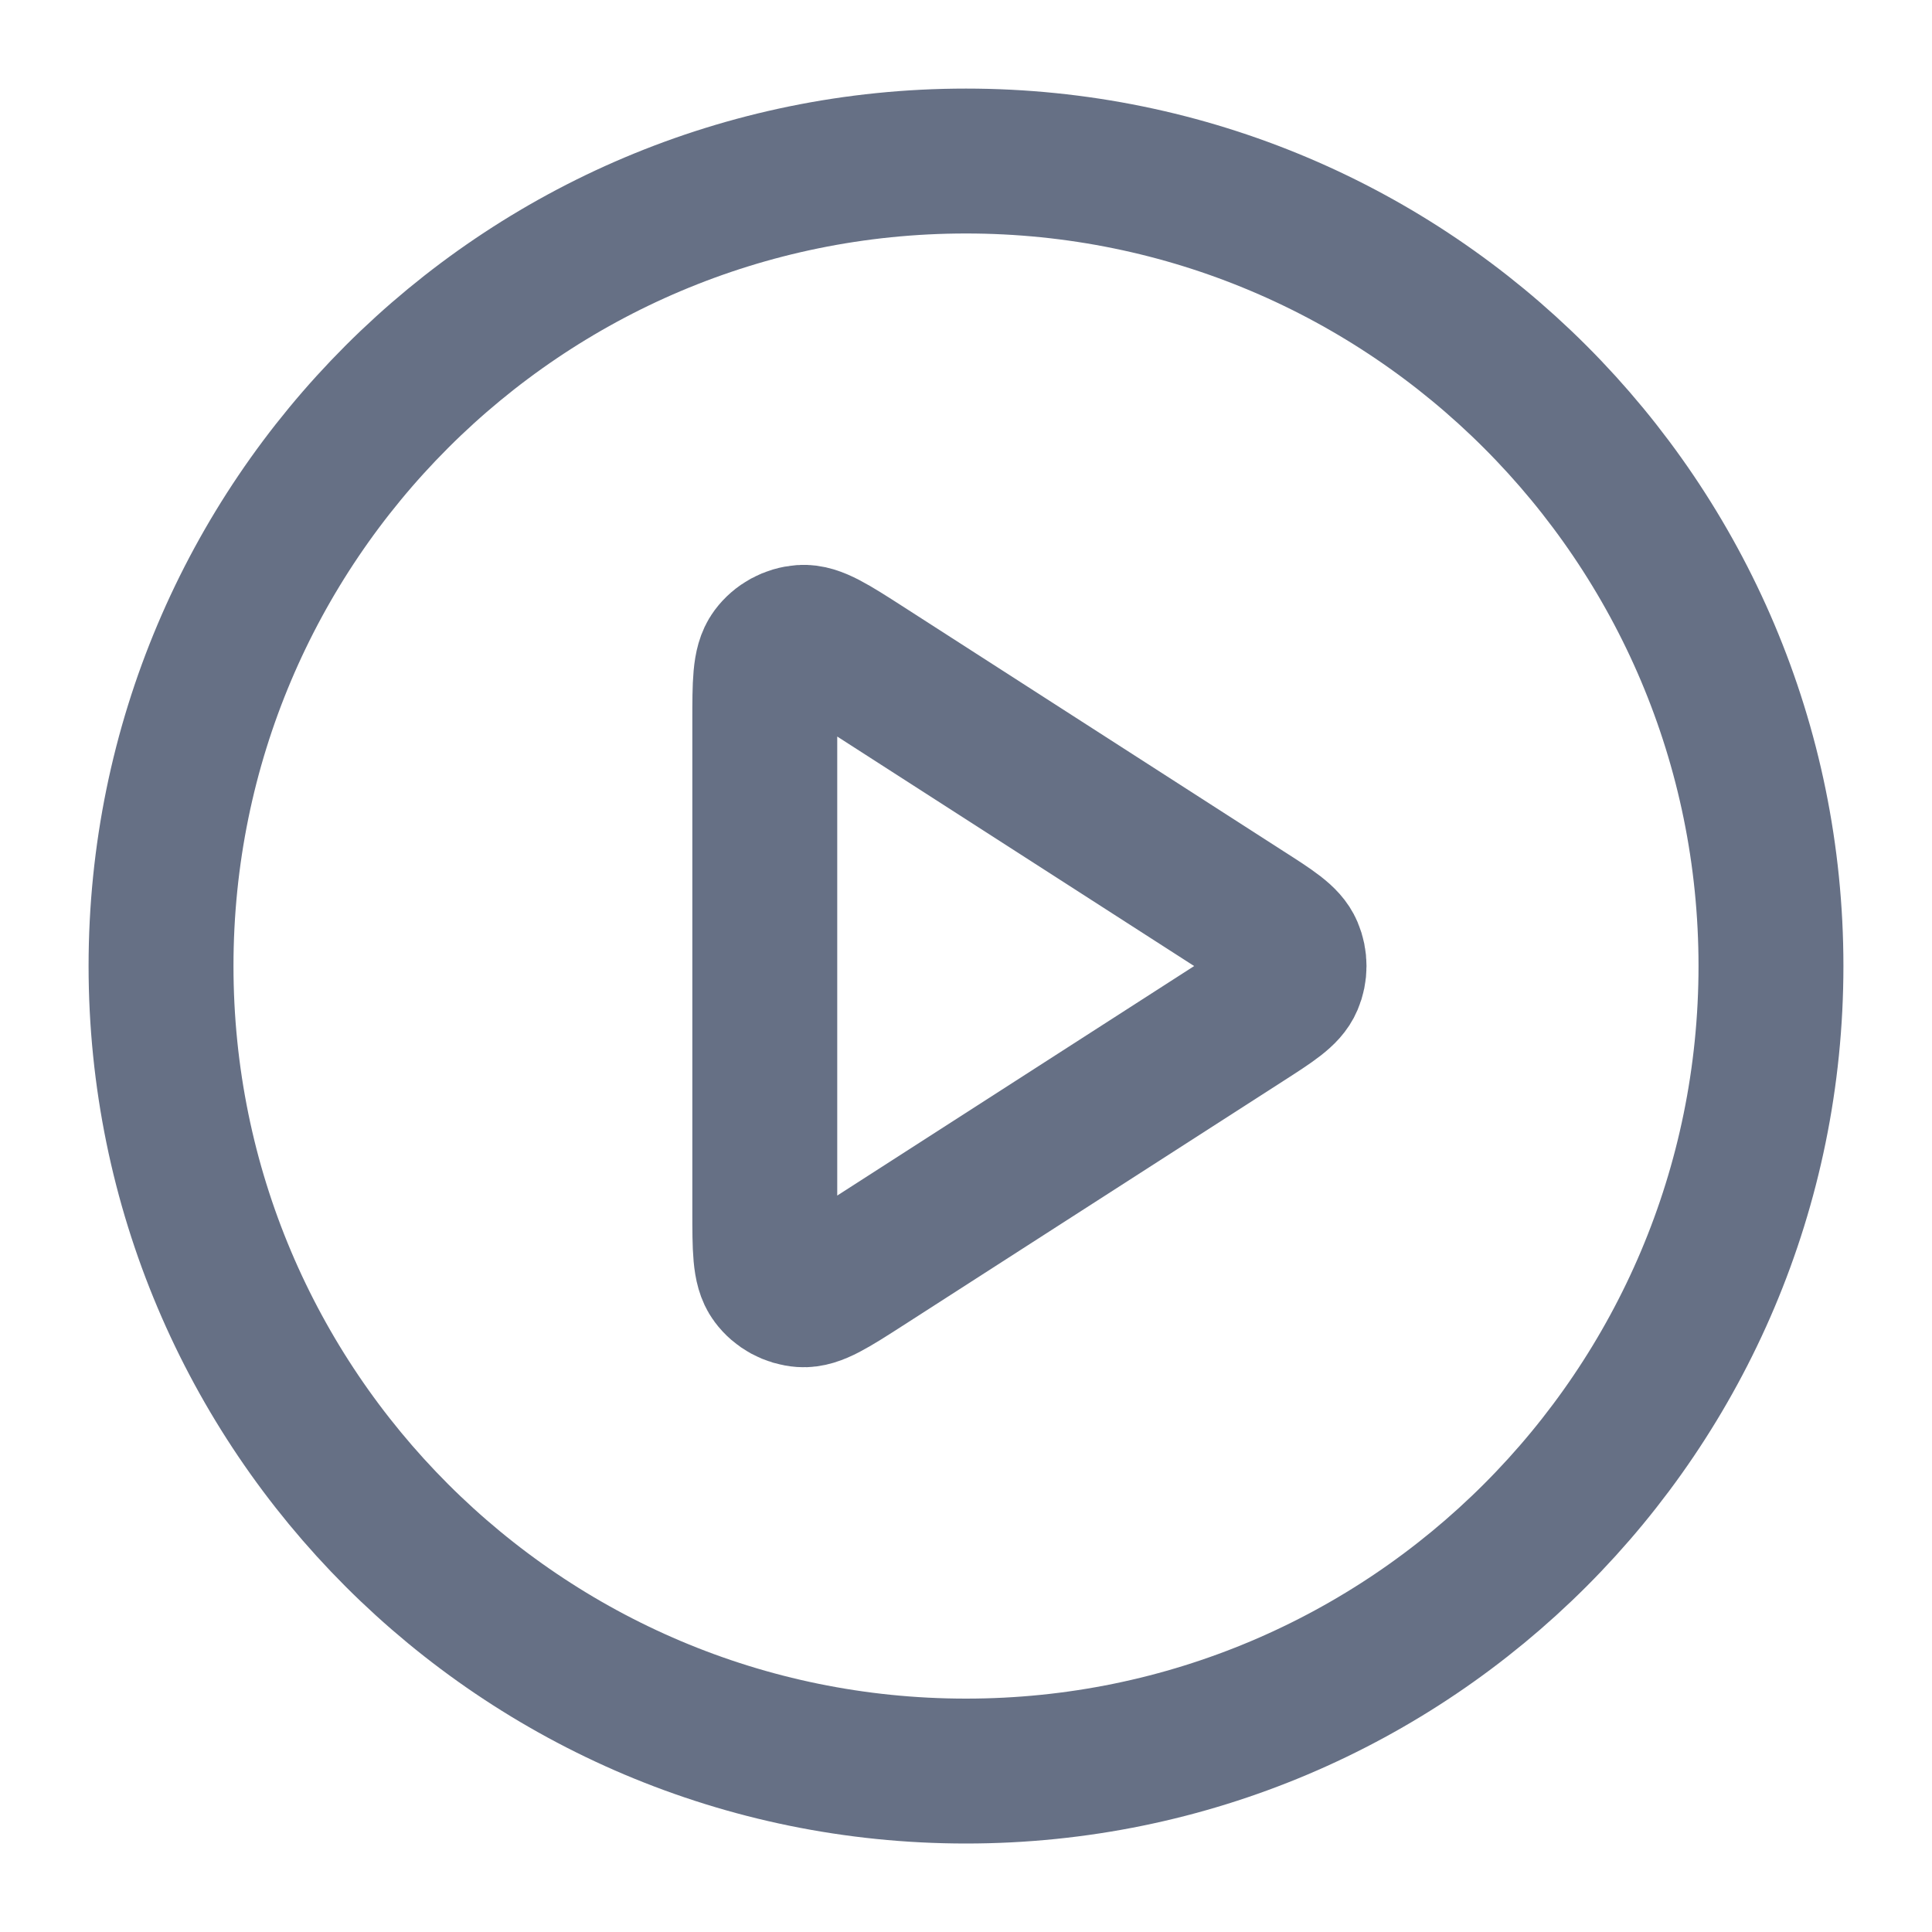 <svg width="20" height="20" viewBox="0 0 20 20" fill="none" xmlns="http://www.w3.org/2000/svg">
<path d="M10 18.334C14.602 18.334 18.333 14.603 18.333 10C18.333 5.398 14.602 1.667 10 1.667C5.397 1.667 1.667 5.398 1.667 10C1.667 14.603 5.397 18.334 10 18.334Z" stroke="#667085" stroke-width="1.5" stroke-linecap="round" stroke-linejoin="round"/>
<path d="M7.917 7.471C7.917 7.074 7.917 6.875 8 6.764C8.072 6.667 8.183 6.607 8.303 6.598C8.442 6.588 8.609 6.696 8.944 6.911L12.877 9.44C13.168 9.626 13.313 9.719 13.363 9.838C13.407 9.942 13.407 10.059 13.363 10.162C13.313 10.281 13.168 10.374 12.877 10.561L8.944 13.09C8.609 13.305 8.442 13.413 8.303 13.403C8.183 13.394 8.072 13.334 8 13.237C7.917 13.126 7.917 12.927 7.917 12.529V7.471Z" stroke="#667085" stroke-width="1.5" stroke-linecap="round" stroke-linejoin="round"/>
</svg>
